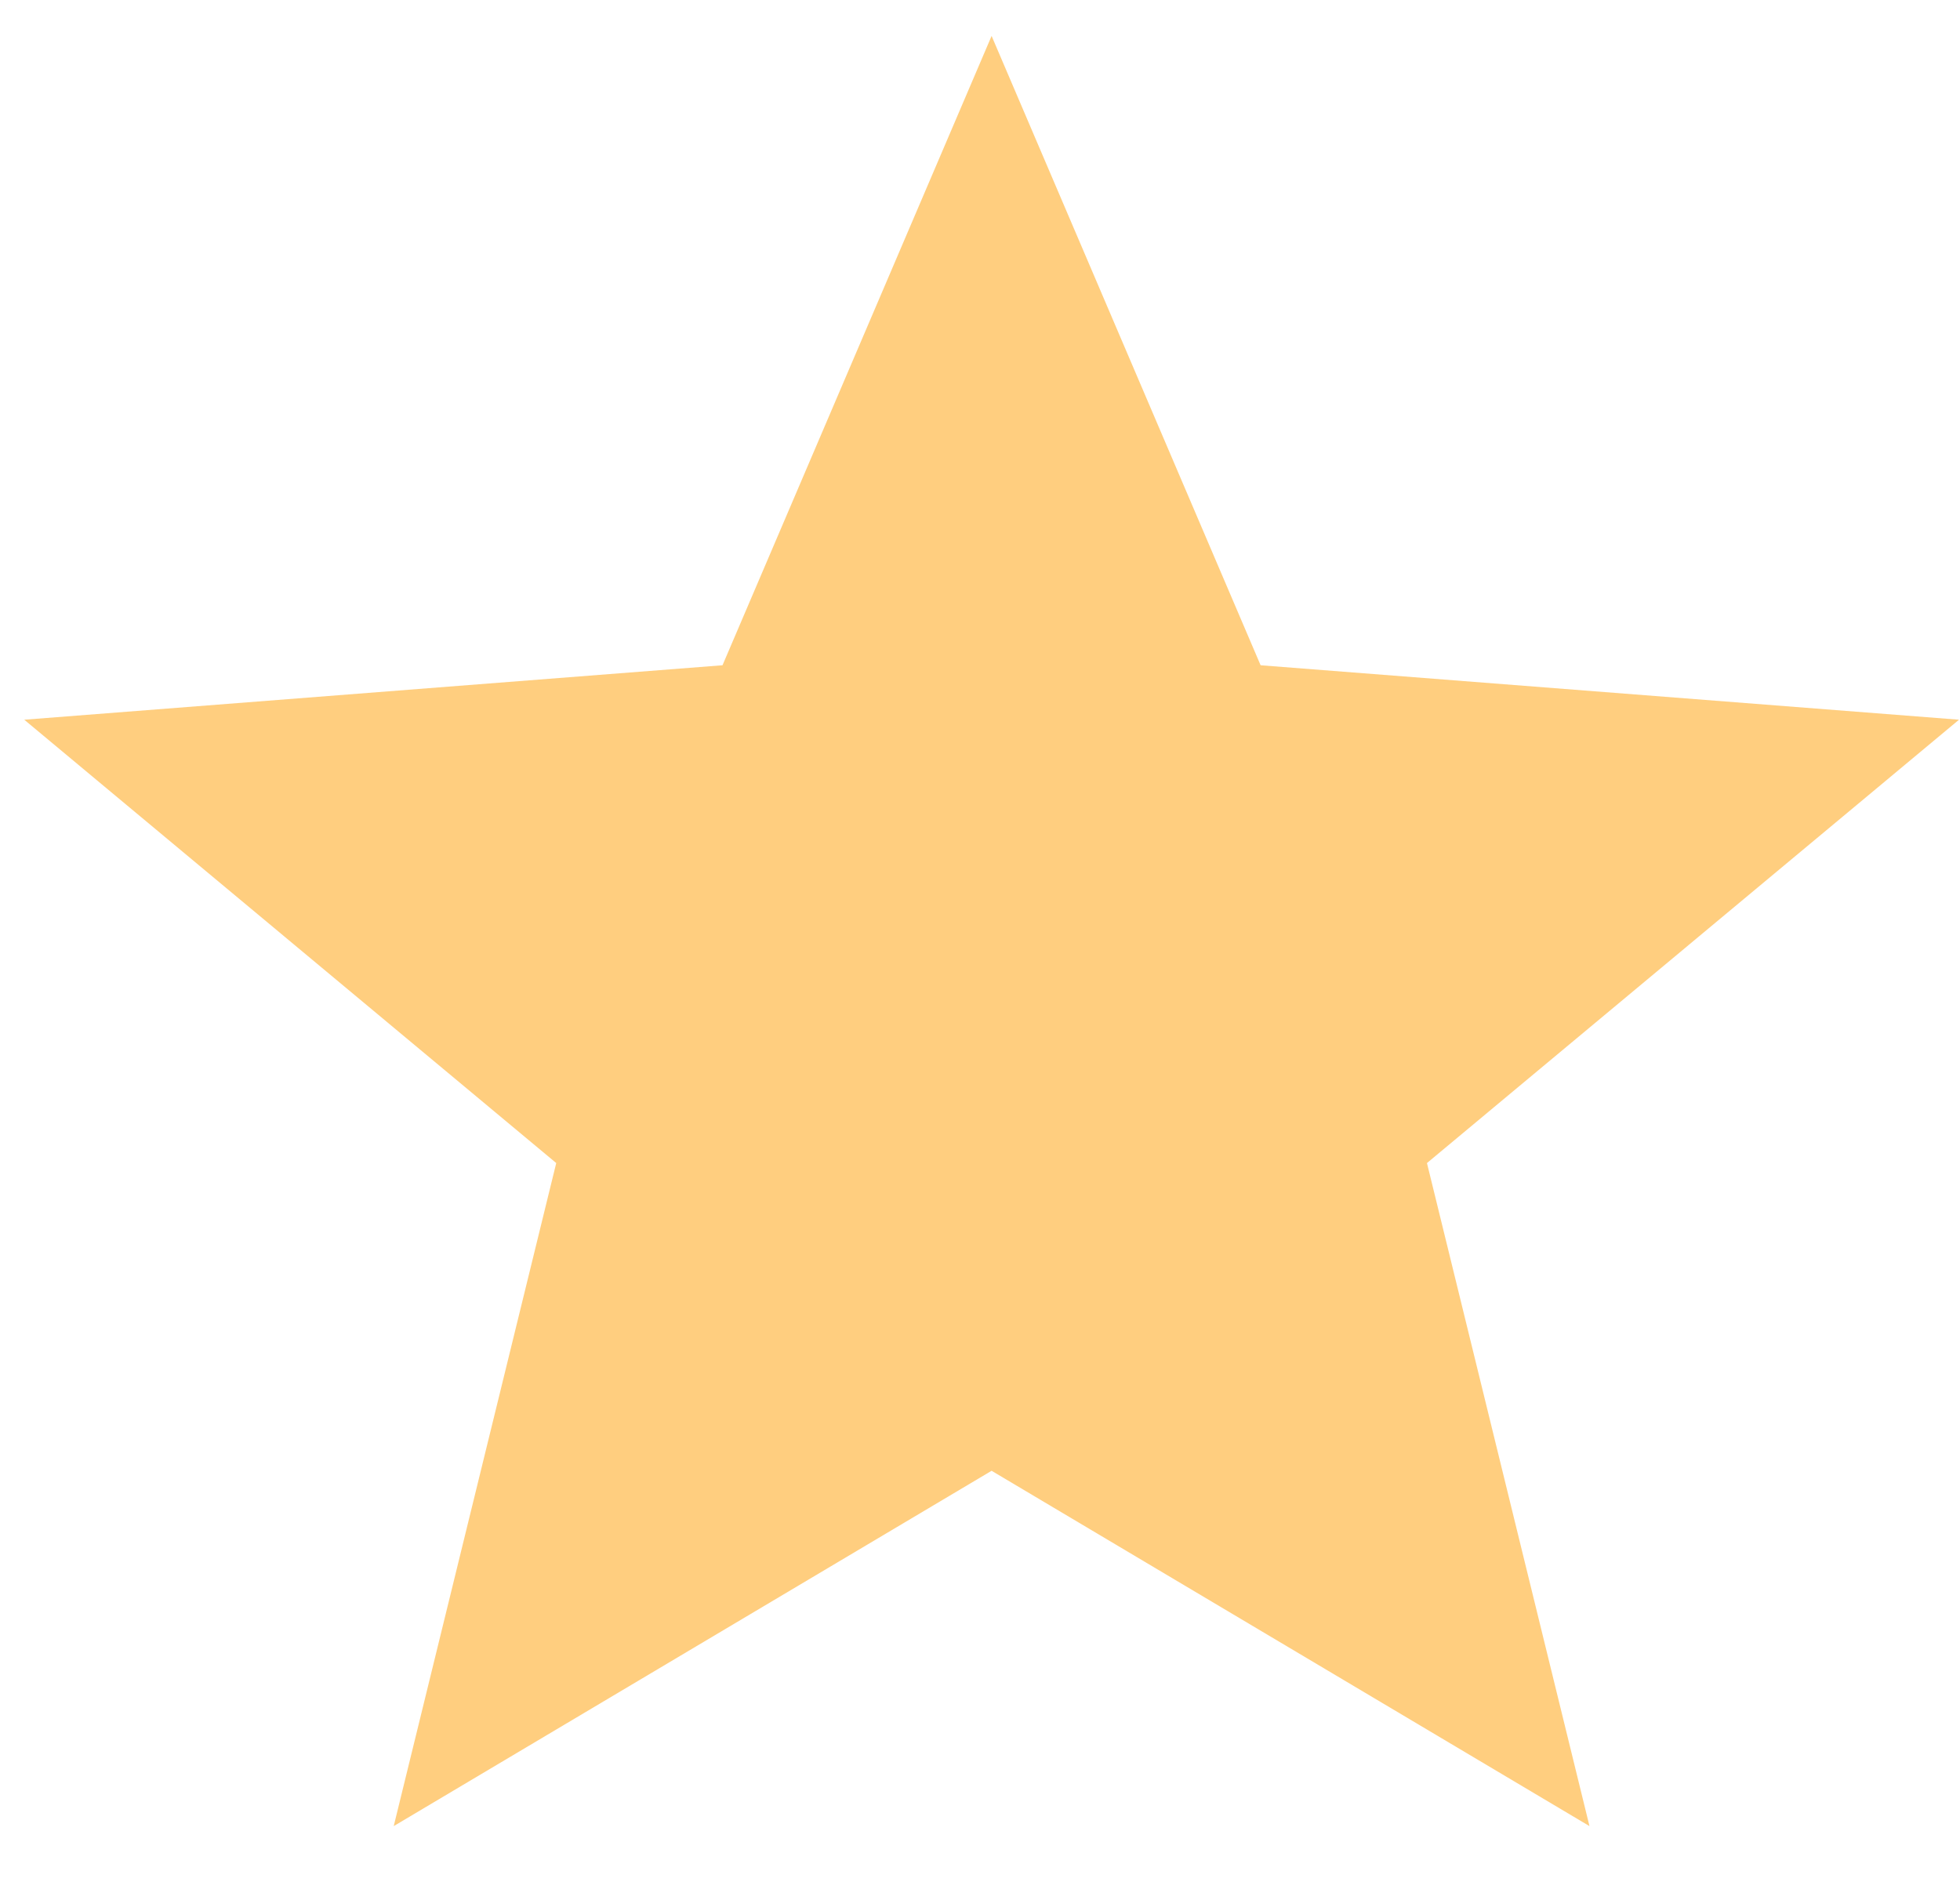 <svg width="24" height="23" viewBox="0 0 24 23" fill="none" xmlns="http://www.w3.org/2000/svg">
<path d="M12.142 18.014L4.821 22.366L6.811 14.245L0.297 8.815L8.847 8.148L12.142 0.44L15.436 8.148L23.988 8.815L17.473 14.245L19.463 22.366L12.142 18.014Z" fill="#FFCE7F"/>
</svg>
